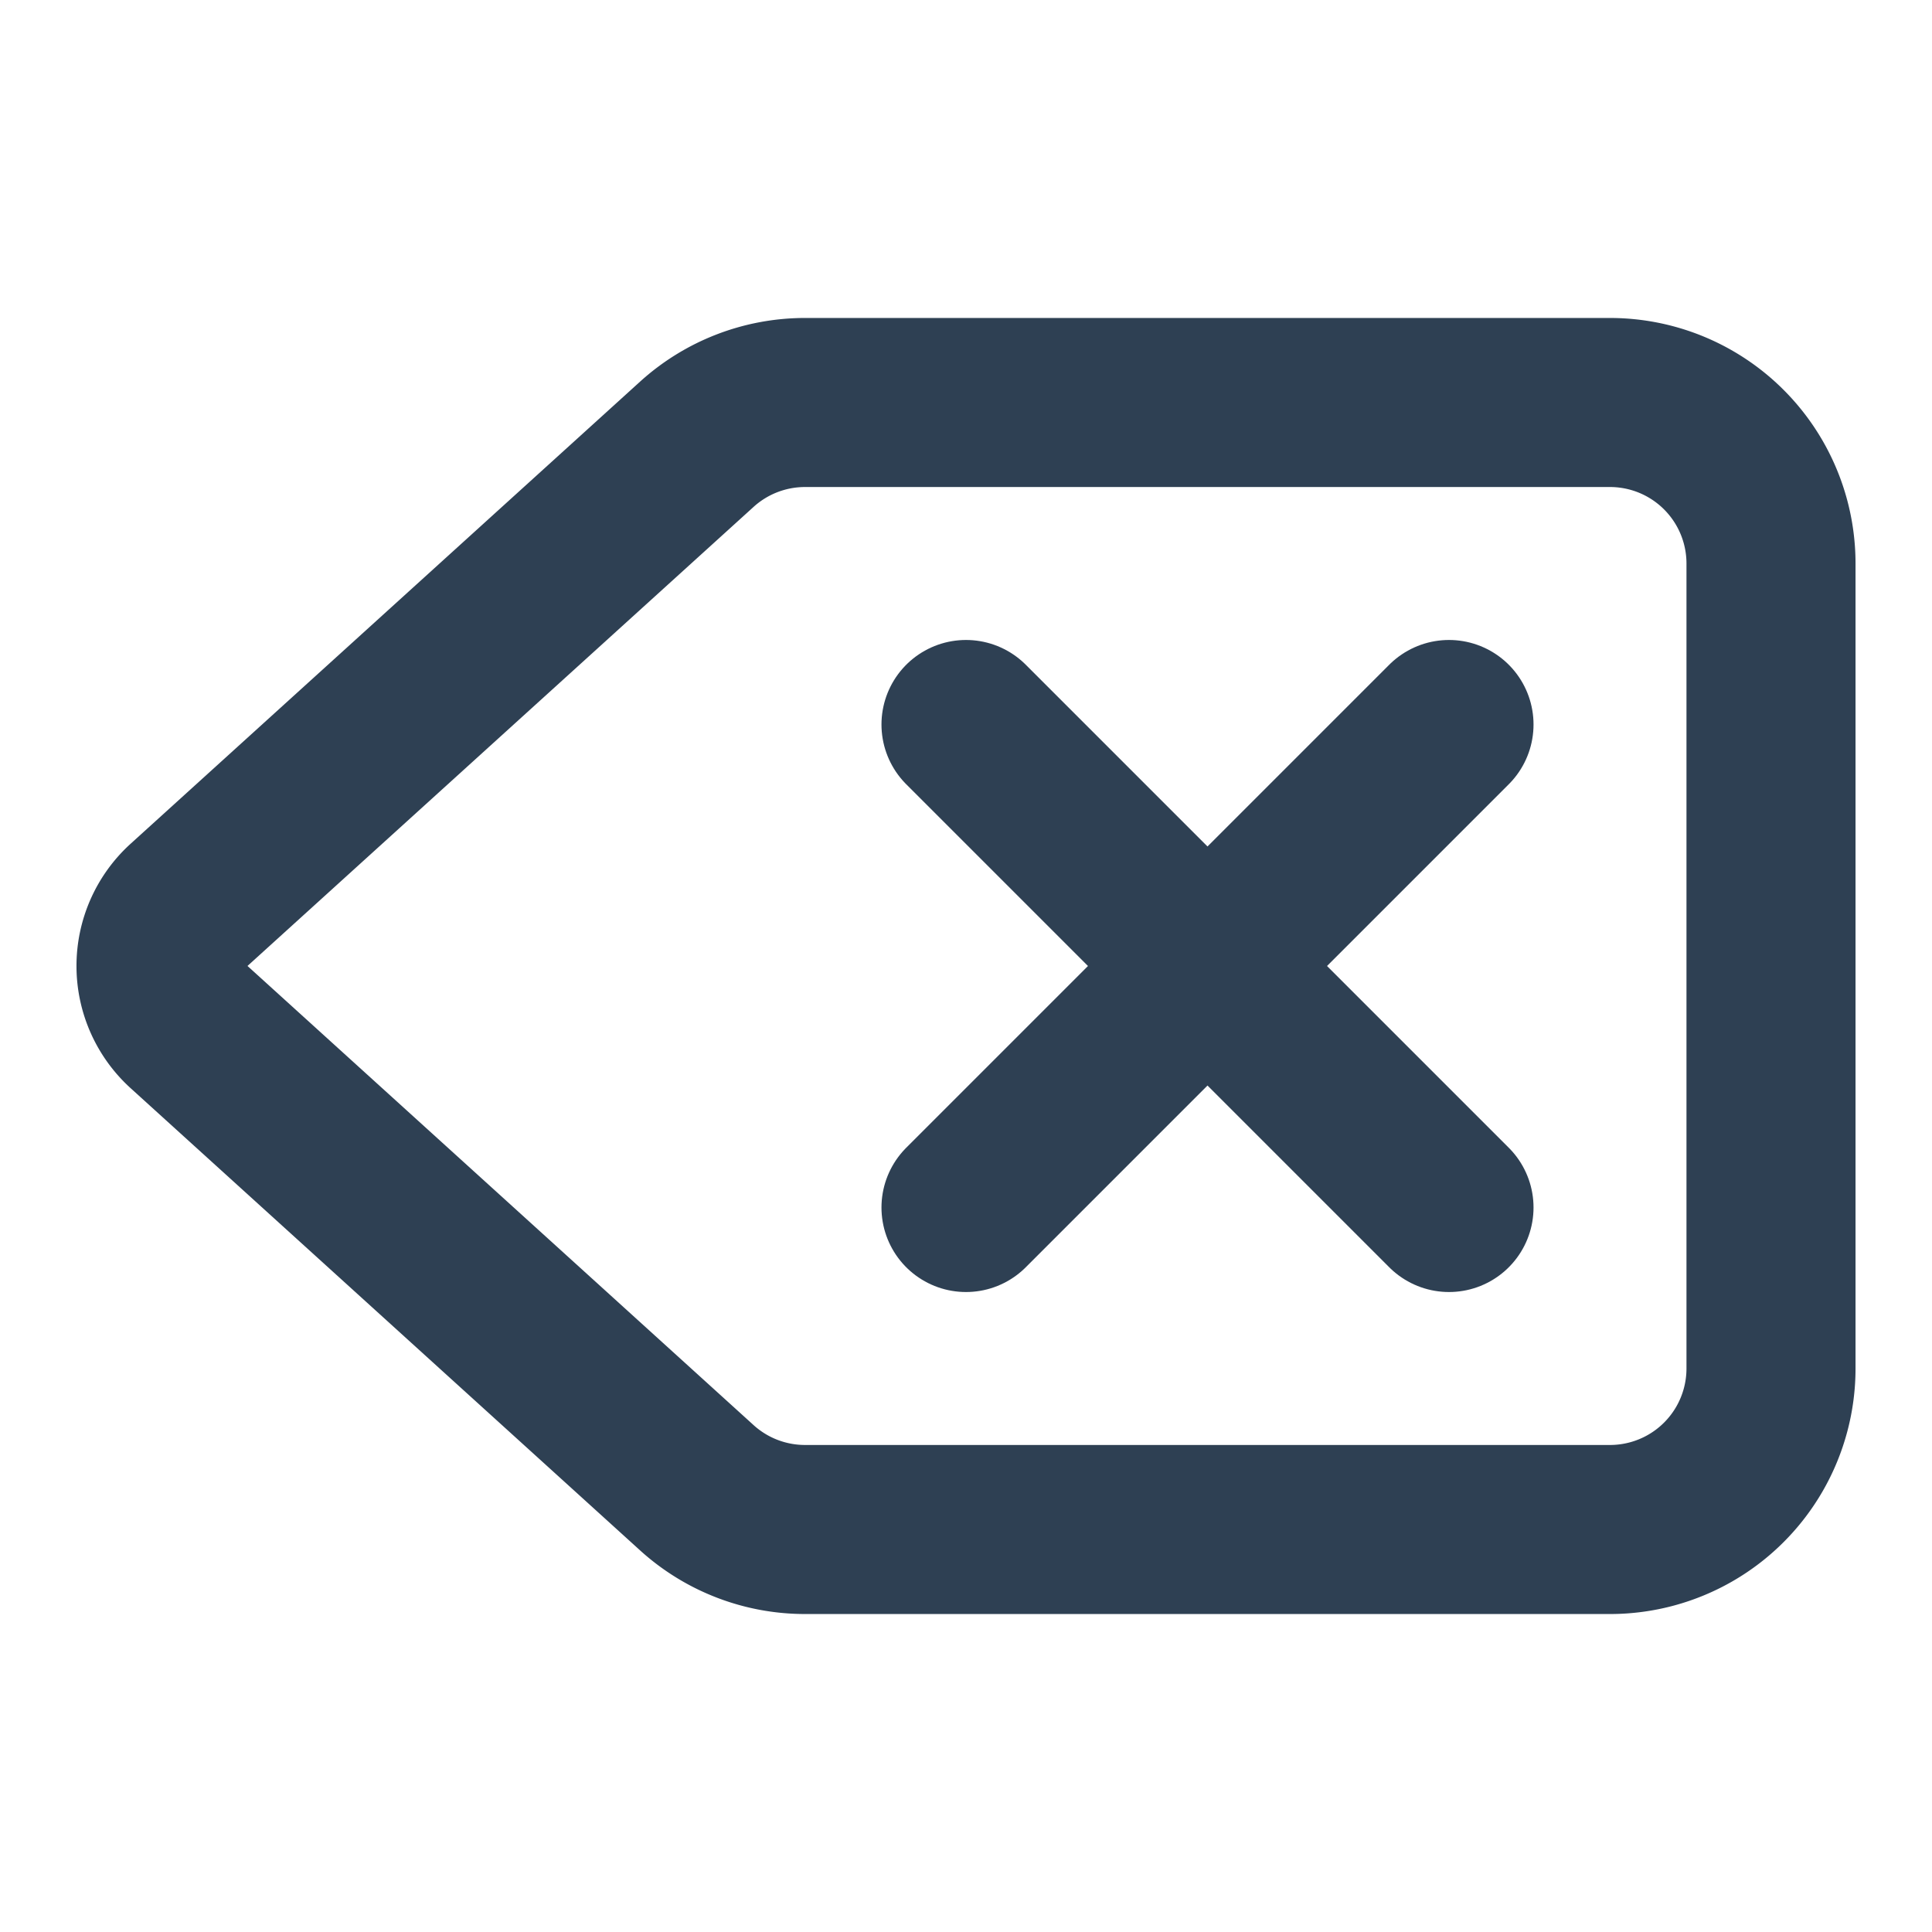 <svg xmlns="http://www.w3.org/2000/svg" width="24" height="24" viewBox="0 0 24 24" fill="none" stroke="#2e4053" stroke-width="2.1" stroke-linecap="round" stroke-linejoin="round" class="lucide lucide-delete-icon lucide-delete"><path d="M10 5a2 2 0 0 0-1.344.519l-6.328 5.74a1 1 0 0 0 0 1.481l6.328 5.741A2 2 0 0 0 10 19h10a2 2 0 0 0 2-2V7a2 2 0 0 0-2-2z"/><path d="m12 9 6 6"/><path d="m18 9-6 6"/></svg>